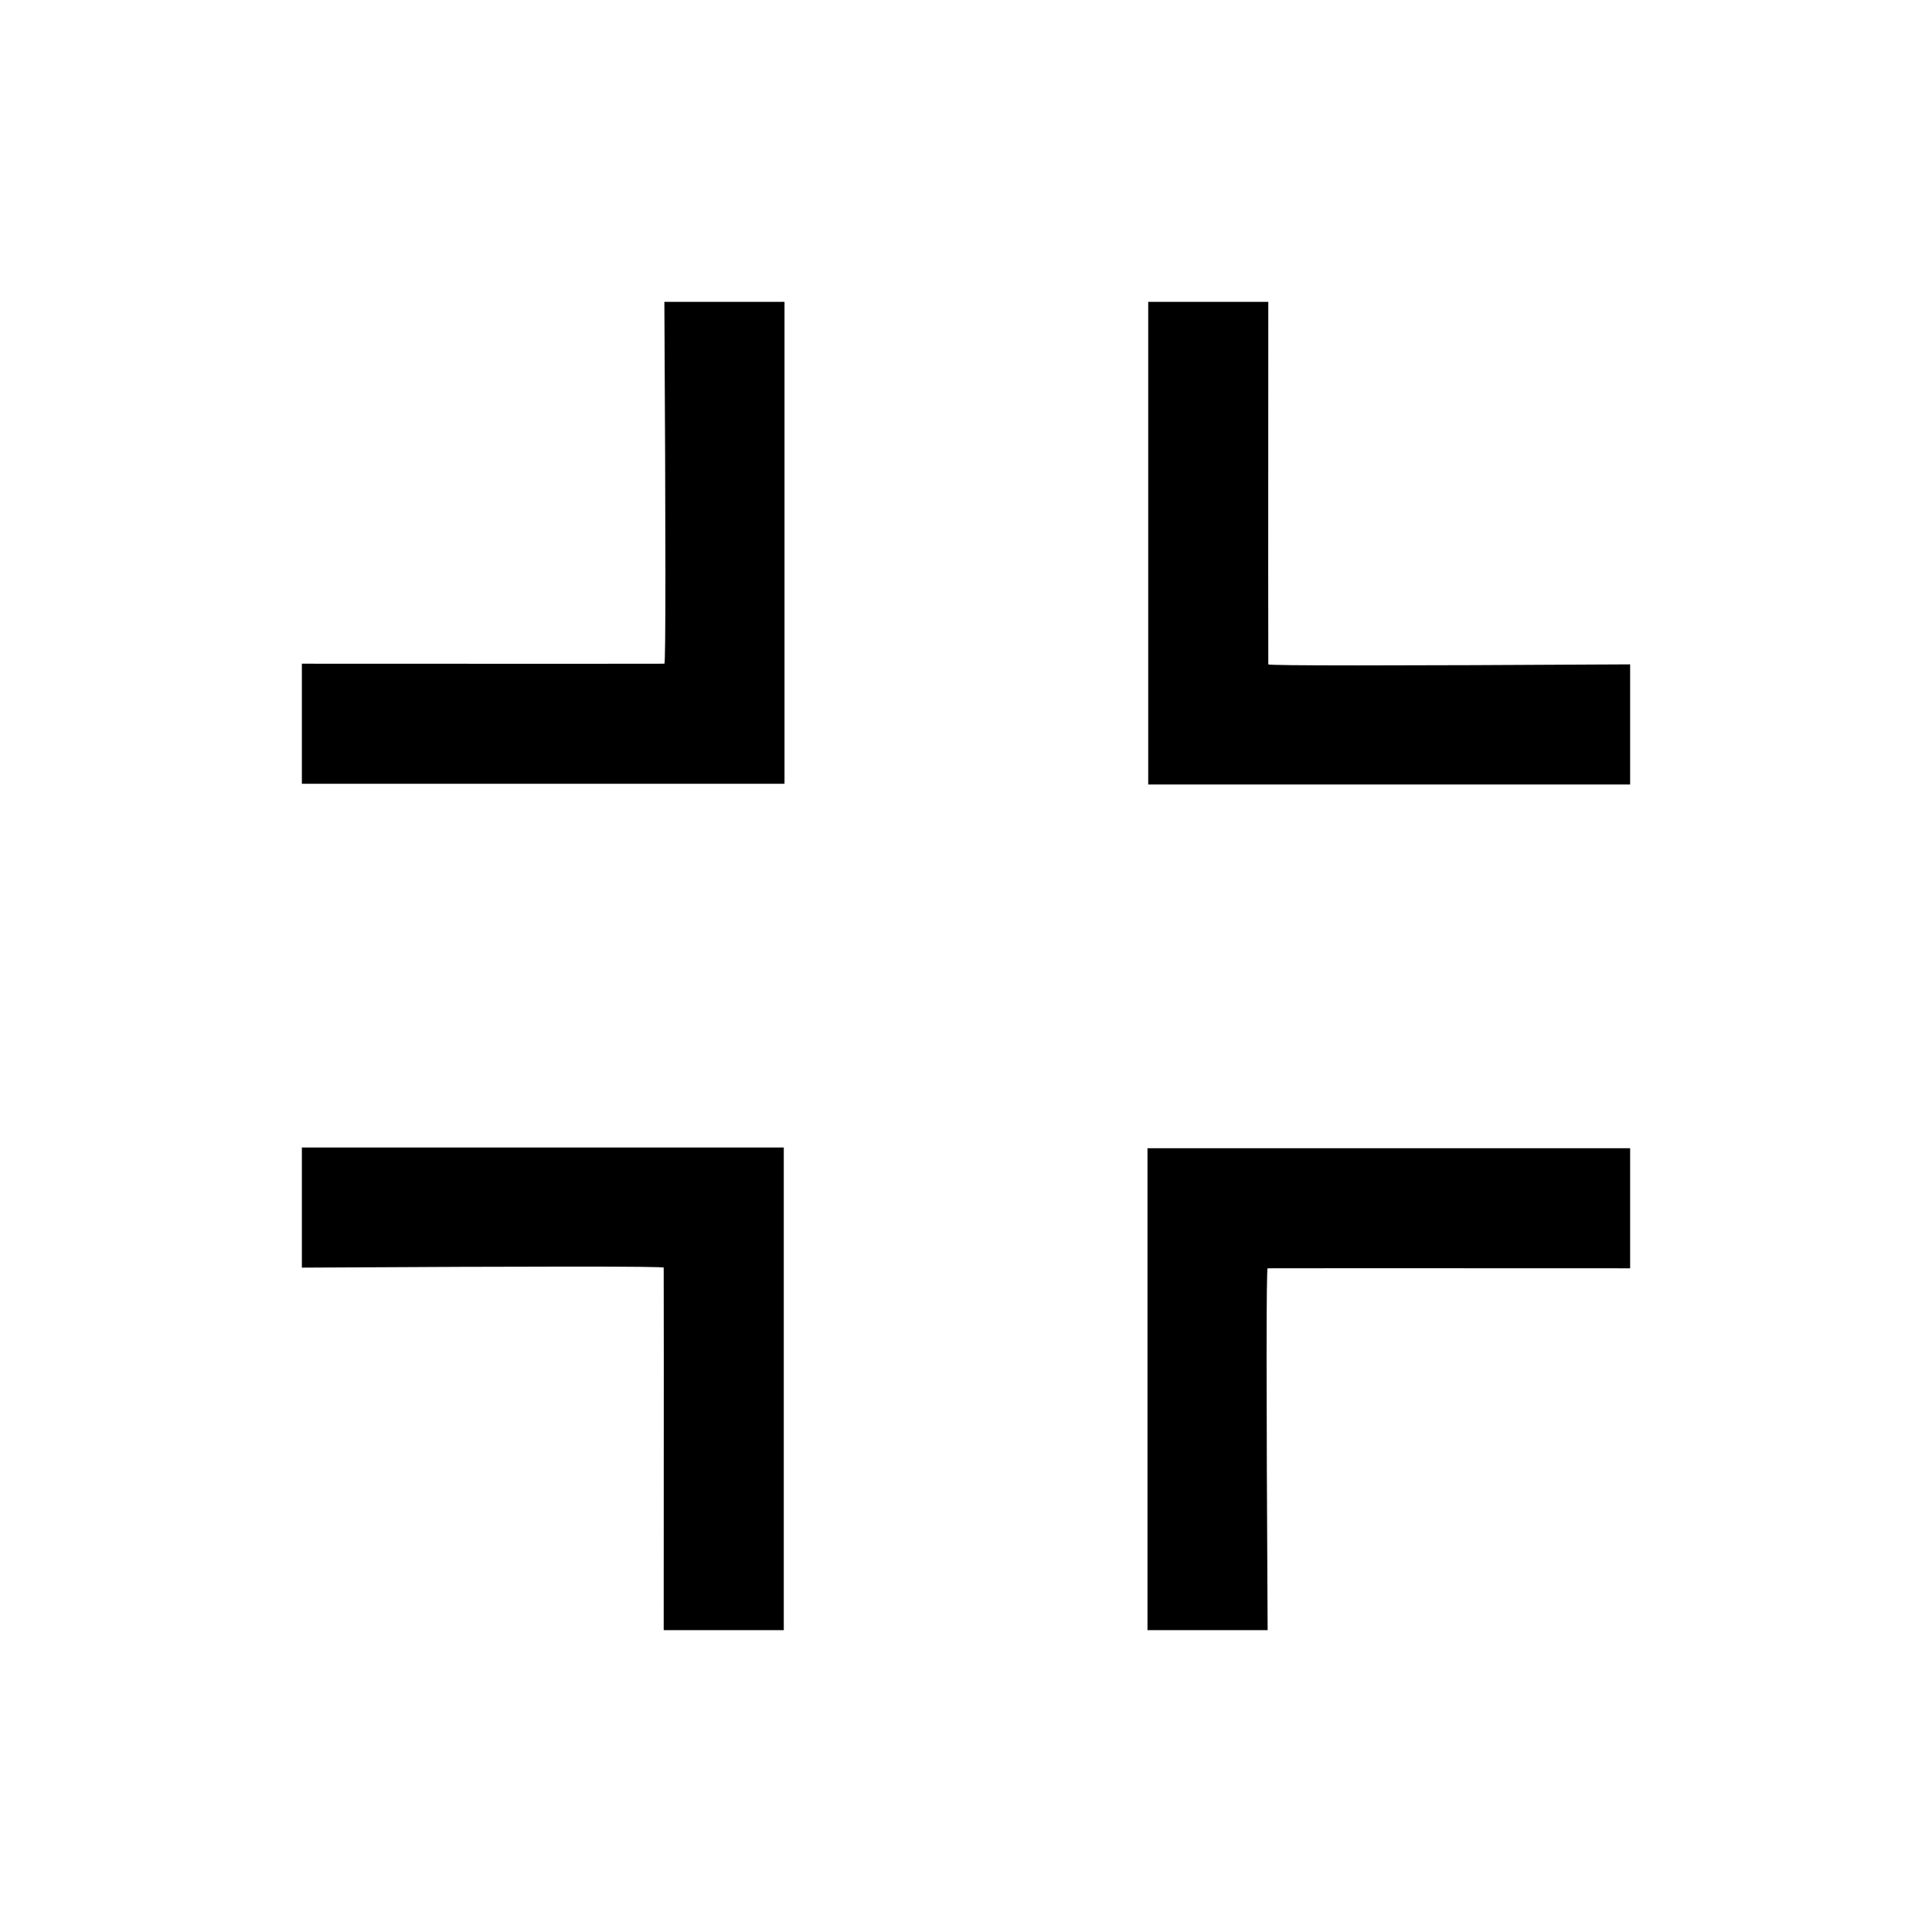<?xml version="1.0" encoding="UTF-8"?>
<svg width="32px" height="32px" viewBox="0 0 32 32" version="1.1" xmlns="http://www.w3.org/2000/svg" xmlns:xlink="http://www.w3.org/1999/xlink">
    <!-- Generator: Sketch 46.2 (44496) - http://www.bohemiancoding.com/sketch -->
    <title>ic_fullscreen_exit_active_black</title>
    <desc>Created with Sketch.</desc>
    <defs></defs>
    <g id="Symbols" stroke="none" stroke-width="1" fill="none" fill-rule="evenodd">
        <g id="ic_fullscreen_exit_active-" fill-rule="nonzero" fill="#000000">
            <g id="Group-3" transform="translate(5, 5)">
                <g id="Group-4">
                    <g id="Group" transform="translate(14, 0)">
                        <g id="Group-2">
                            <path d="M6.016,5.999 C5.993,6.001 3.992,6.001 0.012,5.999 L0.012,7.988 L8.006,7.988 L8.006,0.006 L6.016,0.006 C6.039,3.999 6.039,5.997 6.016,5.999 Z" id="Shape-Copy-3" transform="translate(4.009, 3.997) rotate(90) translate(-4.009, -3.997) "></path>
                        </g>
                    </g>
                    <g id="Group-Copy" transform="translate(4, 4) rotate(-90) translate(-4, -4) ">
                        <g id="Group-2">
                            <path d="M6.016,5.999 C5.993,6.001 3.992,6.001 0.012,5.999 L0.012,7.988 L8.006,7.988 L8.006,0.006 L6.016,0.006 C6.039,3.999 6.039,5.997 6.016,5.999 Z" id="Shape-Copy-3" transform="translate(4.009, 3.997) rotate(90) translate(-4.009, -3.997) "></path>
                        </g>
                    </g>
                </g>
            </g>
            <g id="Group-3-Copy" transform="translate(16, 23) rotate(180) translate(-16, -23) translate(5, 19)">
                <g id="Group-4">
                    <g id="Group" transform="translate(14, 0)">
                        <g id="Group-2">
                            <path d="M6.016,5.999 C5.993,6.001 3.992,6.001 0.012,5.999 L0.012,7.988 L8.006,7.988 L8.006,0.006 L6.016,0.006 C6.039,3.999 6.039,5.997 6.016,5.999 Z" id="Shape-Copy-3" transform="translate(4.009, 3.997) rotate(90) translate(-4.009, -3.997) "></path>
                        </g>
                    </g>
                    <g id="Group-Copy" transform="translate(4, 4) rotate(-90) translate(-4, -4) ">
                        <g id="Group-2">
                            <path d="M6.016,5.999 C5.993,6.001 3.992,6.001 0.012,5.999 L0.012,7.988 L8.006,7.988 L8.006,0.006 L6.016,0.006 C6.039,3.999 6.039,5.997 6.016,5.999 Z" id="Shape-Copy-3" transform="translate(4.009, 3.997) rotate(90) translate(-4.009, -3.997) "></path>
                        </g>
                    </g>
                </g>
            </g>
        </g>
    </g>
</svg>
